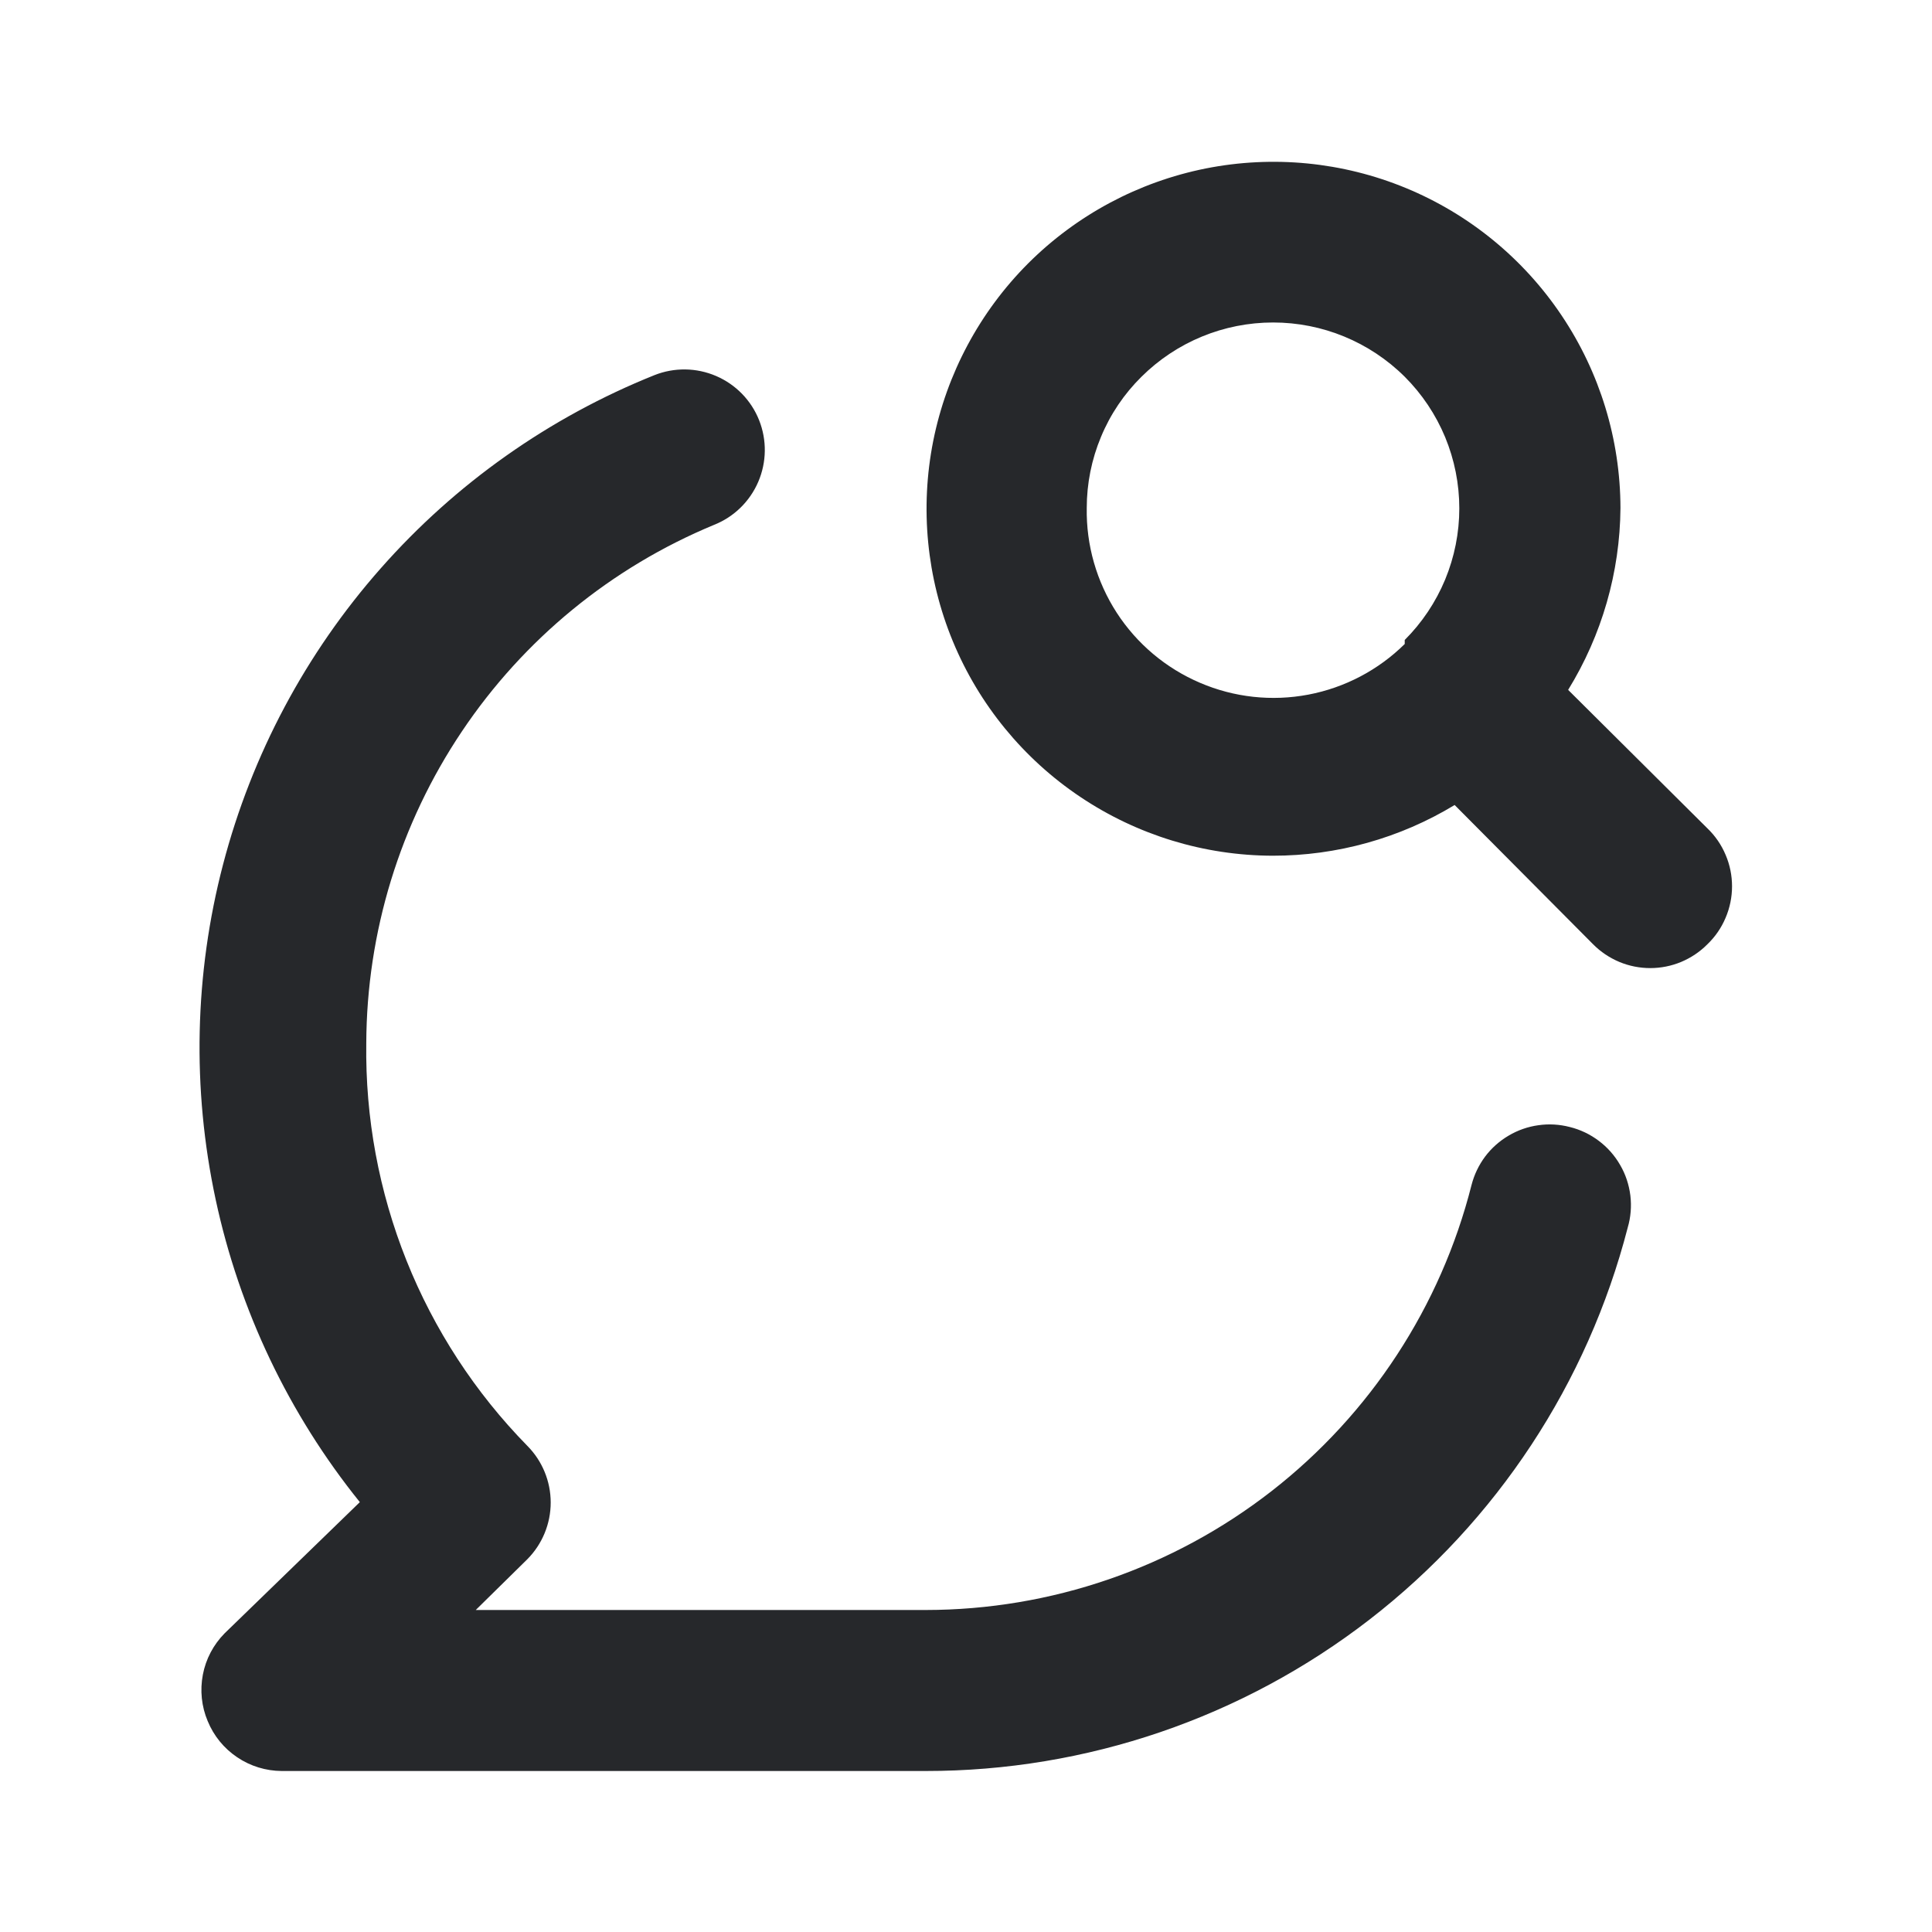 <svg width="24" height="24" viewBox="0 0 24 24" fill="none" xmlns="http://www.w3.org/2000/svg">
<path d="M21.21 10.29L19.48 8.57C19.899 7.89 20.124 7.109 20.13 6.31C20.128 5.458 19.874 4.627 19.399 3.919C18.925 3.212 18.252 2.661 17.465 2.336C16.678 2.011 15.812 1.927 14.977 2.093C14.142 2.26 13.375 2.67 12.772 3.272C12.17 3.875 11.76 4.642 11.593 5.477C11.427 6.312 11.511 7.178 11.836 7.965C12.161 8.752 12.712 9.425 13.419 9.899C14.127 10.374 14.958 10.628 15.81 10.63C16.607 10.631 17.389 10.413 18.07 10L19.79 11.73C19.883 11.824 19.994 11.898 20.115 11.949C20.237 12 20.368 12.026 20.5 12.026C20.632 12.026 20.763 12 20.885 11.949C21.006 11.898 21.117 11.824 21.21 11.73C21.307 11.637 21.384 11.525 21.436 11.401C21.489 11.277 21.516 11.144 21.516 11.01C21.516 10.876 21.489 10.742 21.436 10.619C21.384 10.495 21.307 10.383 21.21 10.29ZM17.45 8C17.122 8.324 16.705 8.543 16.252 8.629C15.799 8.715 15.331 8.664 14.907 8.482C14.483 8.301 14.123 7.998 13.872 7.611C13.622 7.224 13.492 6.771 13.5 6.31C13.5 6.007 13.56 5.707 13.677 5.427C13.793 5.147 13.964 4.893 14.18 4.68C14.615 4.248 15.202 4.006 15.815 4.006C16.428 4.006 17.015 4.248 17.45 4.68C17.665 4.895 17.835 5.149 17.952 5.43C18.068 5.711 18.128 6.011 18.128 6.315C18.128 6.619 18.068 6.919 17.952 7.2C17.835 7.481 17.665 7.735 17.45 7.95V8ZM19.5 14C19.373 13.967 19.24 13.959 19.11 13.978C18.979 13.996 18.854 14.04 18.741 14.107C18.627 14.174 18.528 14.262 18.449 14.367C18.37 14.473 18.313 14.592 18.28 14.72C17.898 16.229 17.023 17.567 15.796 18.523C14.568 19.479 13.056 19.999 11.5 20H5.91L6.55 19.37C6.736 19.183 6.841 18.929 6.841 18.665C6.841 18.401 6.736 18.147 6.55 17.96C5.903 17.3 5.393 16.518 5.05 15.66C4.707 14.802 4.537 13.884 4.55 12.96C4.555 11.58 4.968 10.233 5.737 9.087C6.505 7.941 7.595 7.048 8.87 6.52C9.117 6.422 9.314 6.23 9.419 5.986C9.524 5.742 9.528 5.467 9.43 5.22C9.332 4.973 9.14 4.776 8.896 4.671C8.652 4.566 8.377 4.562 8.13 4.66C6.824 5.184 5.659 6.006 4.728 7.062C3.797 8.117 3.127 9.376 2.771 10.738C2.415 12.099 2.384 13.525 2.679 14.901C2.974 16.277 3.587 17.564 4.47 18.66L2.79 20.29C2.651 20.431 2.557 20.609 2.52 20.803C2.483 20.997 2.503 21.198 2.58 21.38C2.655 21.563 2.782 21.719 2.946 21.829C3.11 21.94 3.303 21.999 3.5 22H11.5C13.496 22.001 15.436 21.339 17.015 20.117C18.593 18.895 19.721 17.183 20.22 15.25C20.258 15.121 20.269 14.985 20.253 14.851C20.236 14.717 20.194 14.588 20.126 14.472C20.059 14.355 19.969 14.253 19.861 14.172C19.754 14.091 19.631 14.032 19.5 14Z" fill="#26282B"/>
</svg>
